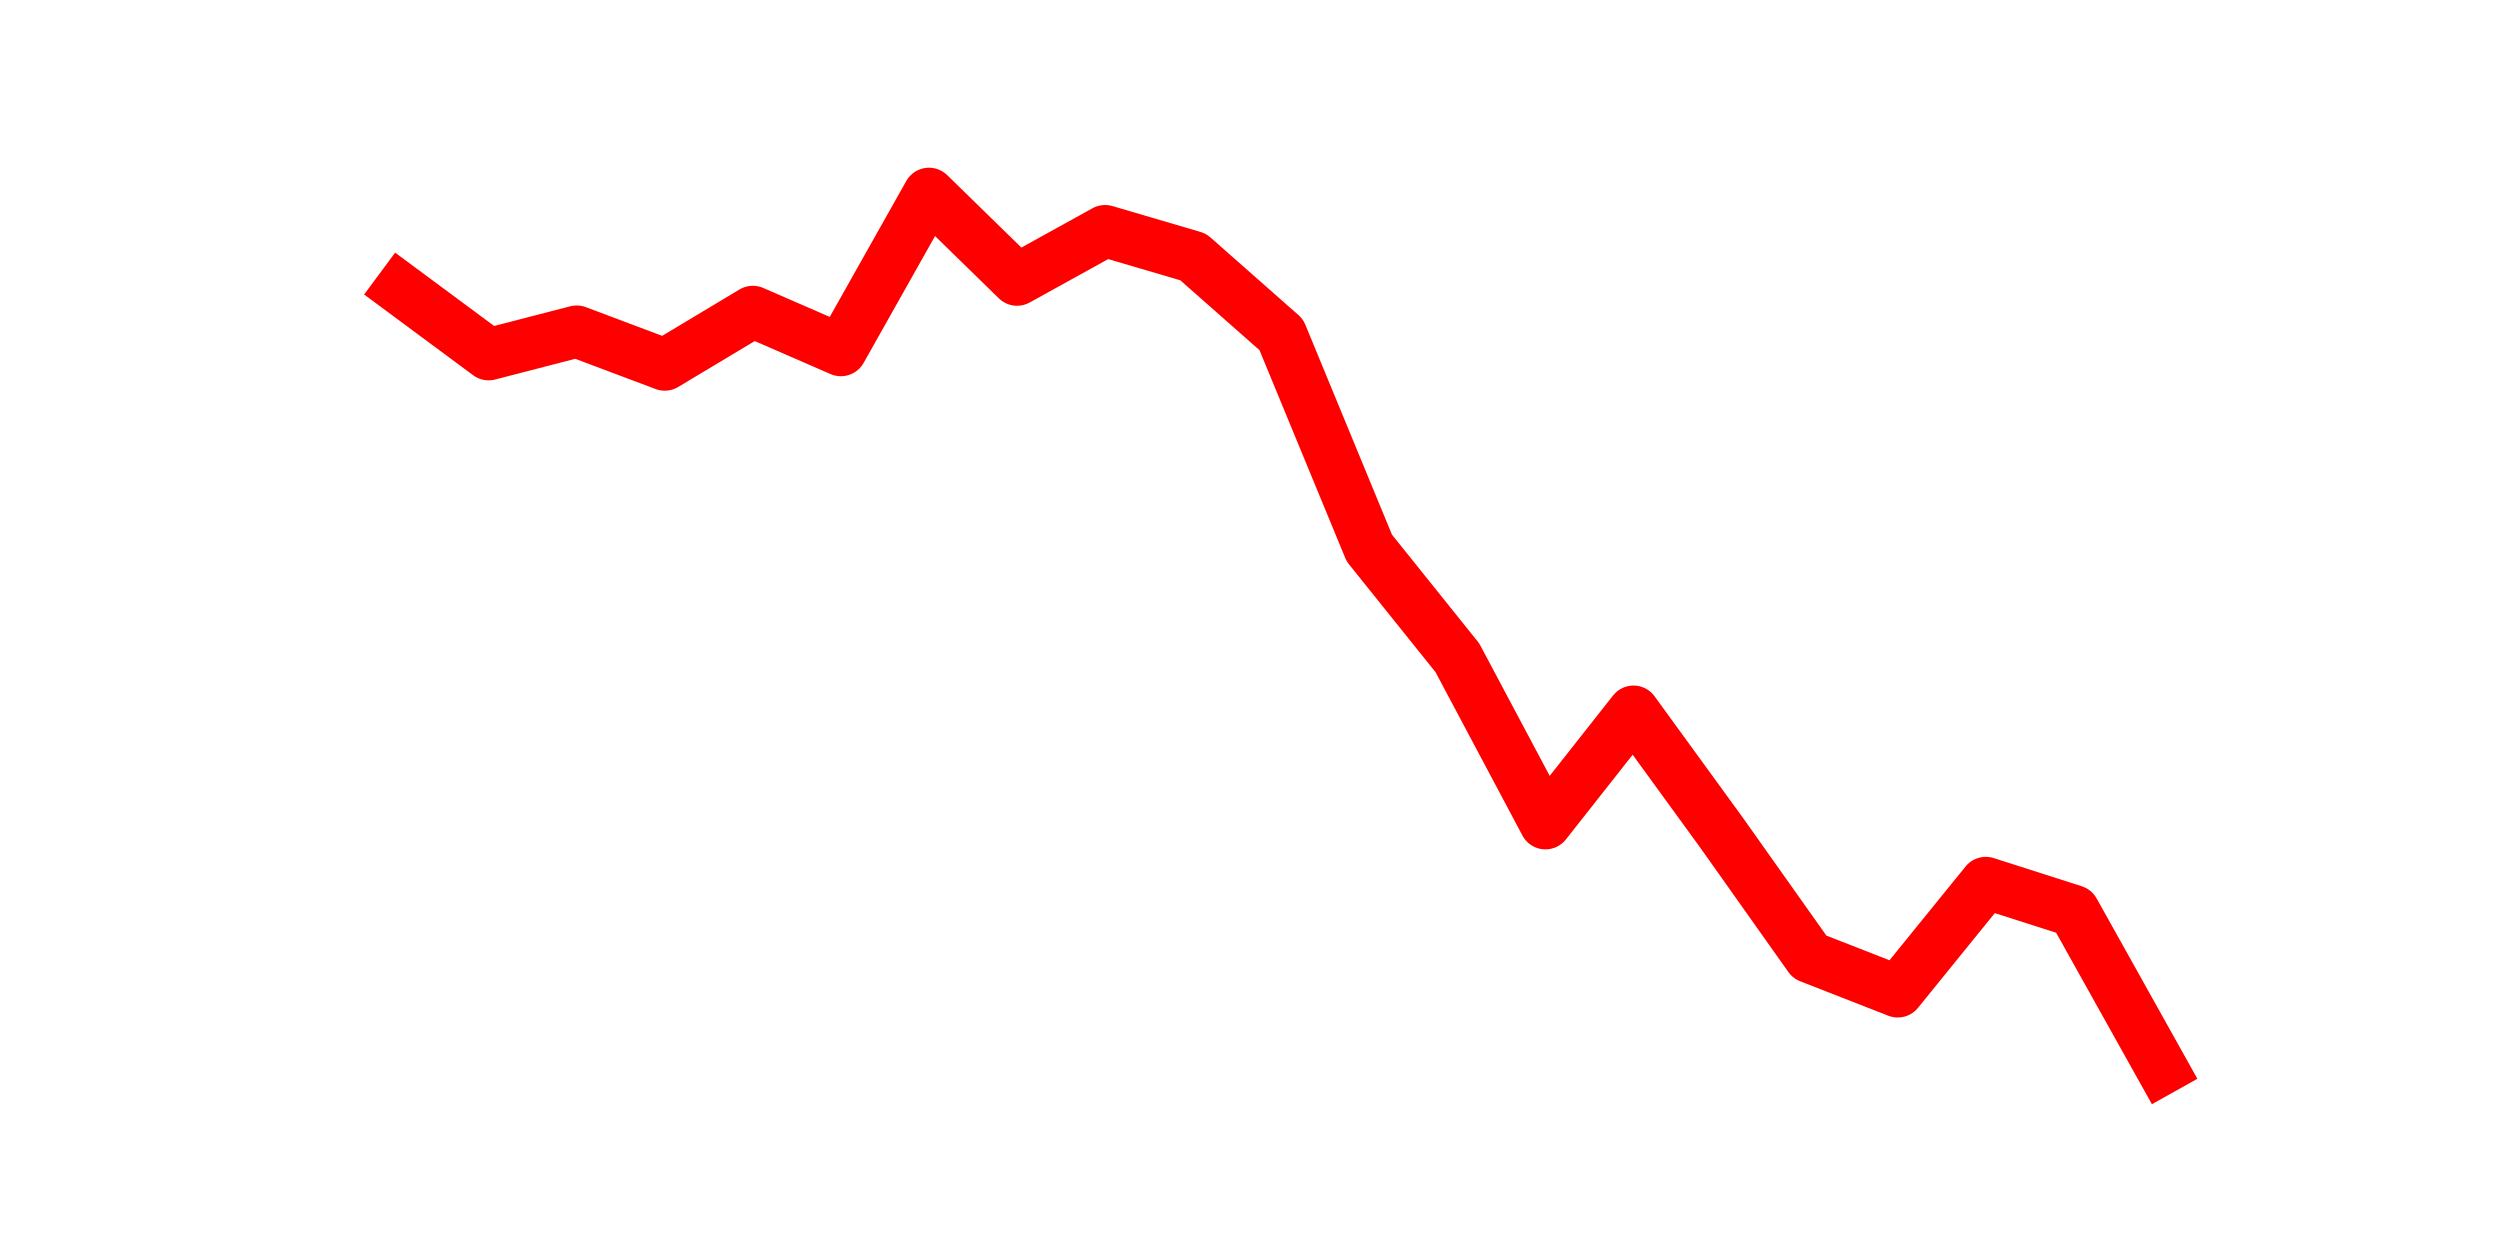 <?xml version="1.0" encoding="utf-8" standalone="no"?>
<!DOCTYPE svg PUBLIC "-//W3C//DTD SVG 1.1//EN"
  "http://www.w3.org/Graphics/SVG/1.1/DTD/svg11.dtd">
<svg height="36pt" version="1.1" viewBox="0 0 72 36" width="72pt" xmlns="http://www.w3.org/2000/svg" xmlns:xlink="http://www.w3.org/1999/xlink">
 <defs>
  <style type="text/css">*{stroke-linecap:butt;stroke-linejoin:round;}</style>
 </defs>
 <g id="figure_1">
  <g id="patch_1">
   <path d="M 0 36 
L 72 36 
L 72 0 
L 0 0 
z
" style="fill:none;"/>
  </g>
  <g id="axes_1">
   <g id="line2d_1">
    <path clip-path="url(#p6b056e2fb6)" d="M 11.536 8.325 
L 14.073 10.204 
L 16.609 9.548 
L 19.145 10.502 
L 21.682 8.981 
L 24.218 10.085 
L 26.755 5.58 
L 29.291 8.056 
L 31.827 6.654 
L 34.364 7.4 
L 36.9 9.637 
L 39.436 15.783 
L 41.973 18.945 
L 44.509 23.712 
L 47.045 20.494 
L 49.582 23.983 
L 52.118 27.562 
L 54.655 28.554 
L 57.191 25.427 
L 59.727 26.239 
L 62.264 30.78 
" style="fill:none;stroke:#ff0000;stroke-linecap:square;stroke-width:1.5;"/>
   </g>
  </g>
 </g>
 <defs>
  <clipPath id="p6b056e2fb6">
   <rect height="27.72" width="55.8" x="9" y="4.32"/>
  </clipPath>
 </defs>
</svg>

